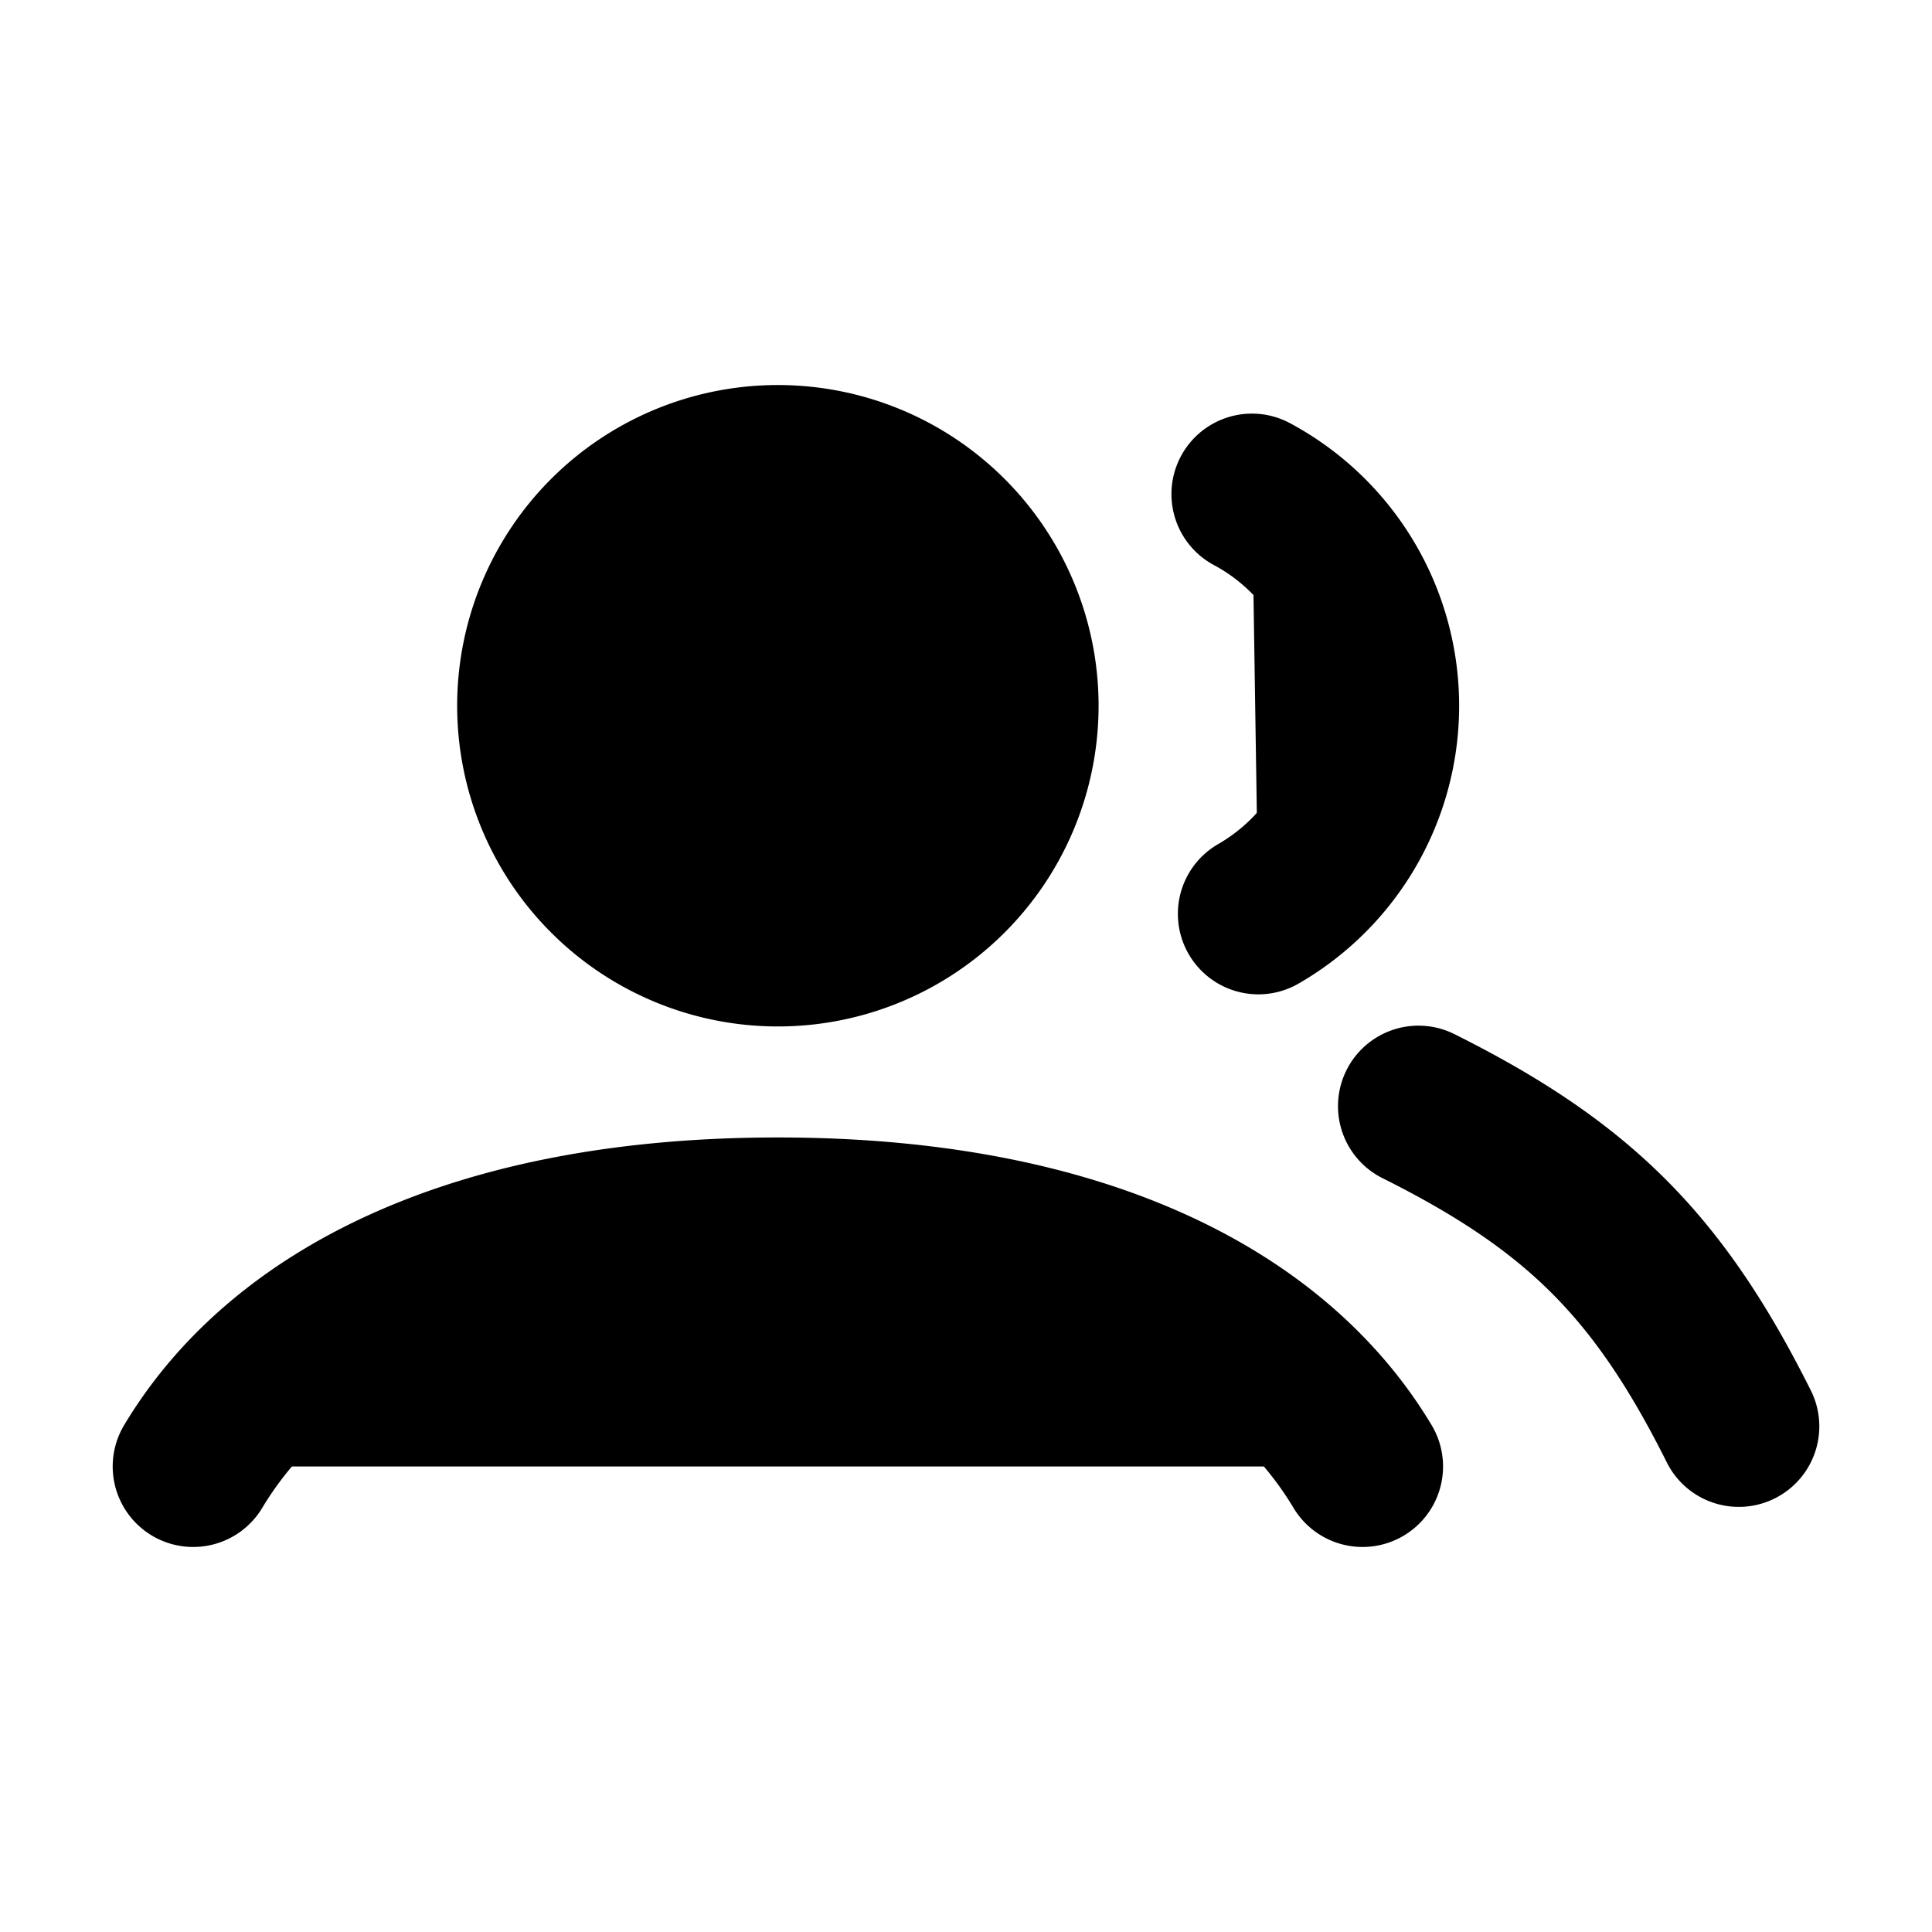 <svg xmlns="http://www.w3.org/2000/svg"
     fill="currentColor"
     viewBox="0 0 24 24">
    <path stroke="currentColor"
          stroke-linecap="round"
          stroke-width="2"
          d="M2.4 18.217c1.099-1.833 3.507-3.087 7.263-3.087 3.757 0 6.165 1.254 7.263 3.087m.695-4.476c1.99.994 2.984 1.989 3.979 3.978M15.552 6.138a2.983 2.983 0 0 1 .08 5.214m-2.985-2.585a2.984 2.984 0 1 1-5.968 0 2.984 2.984 0 0 1 5.968 0Z" />
</svg>